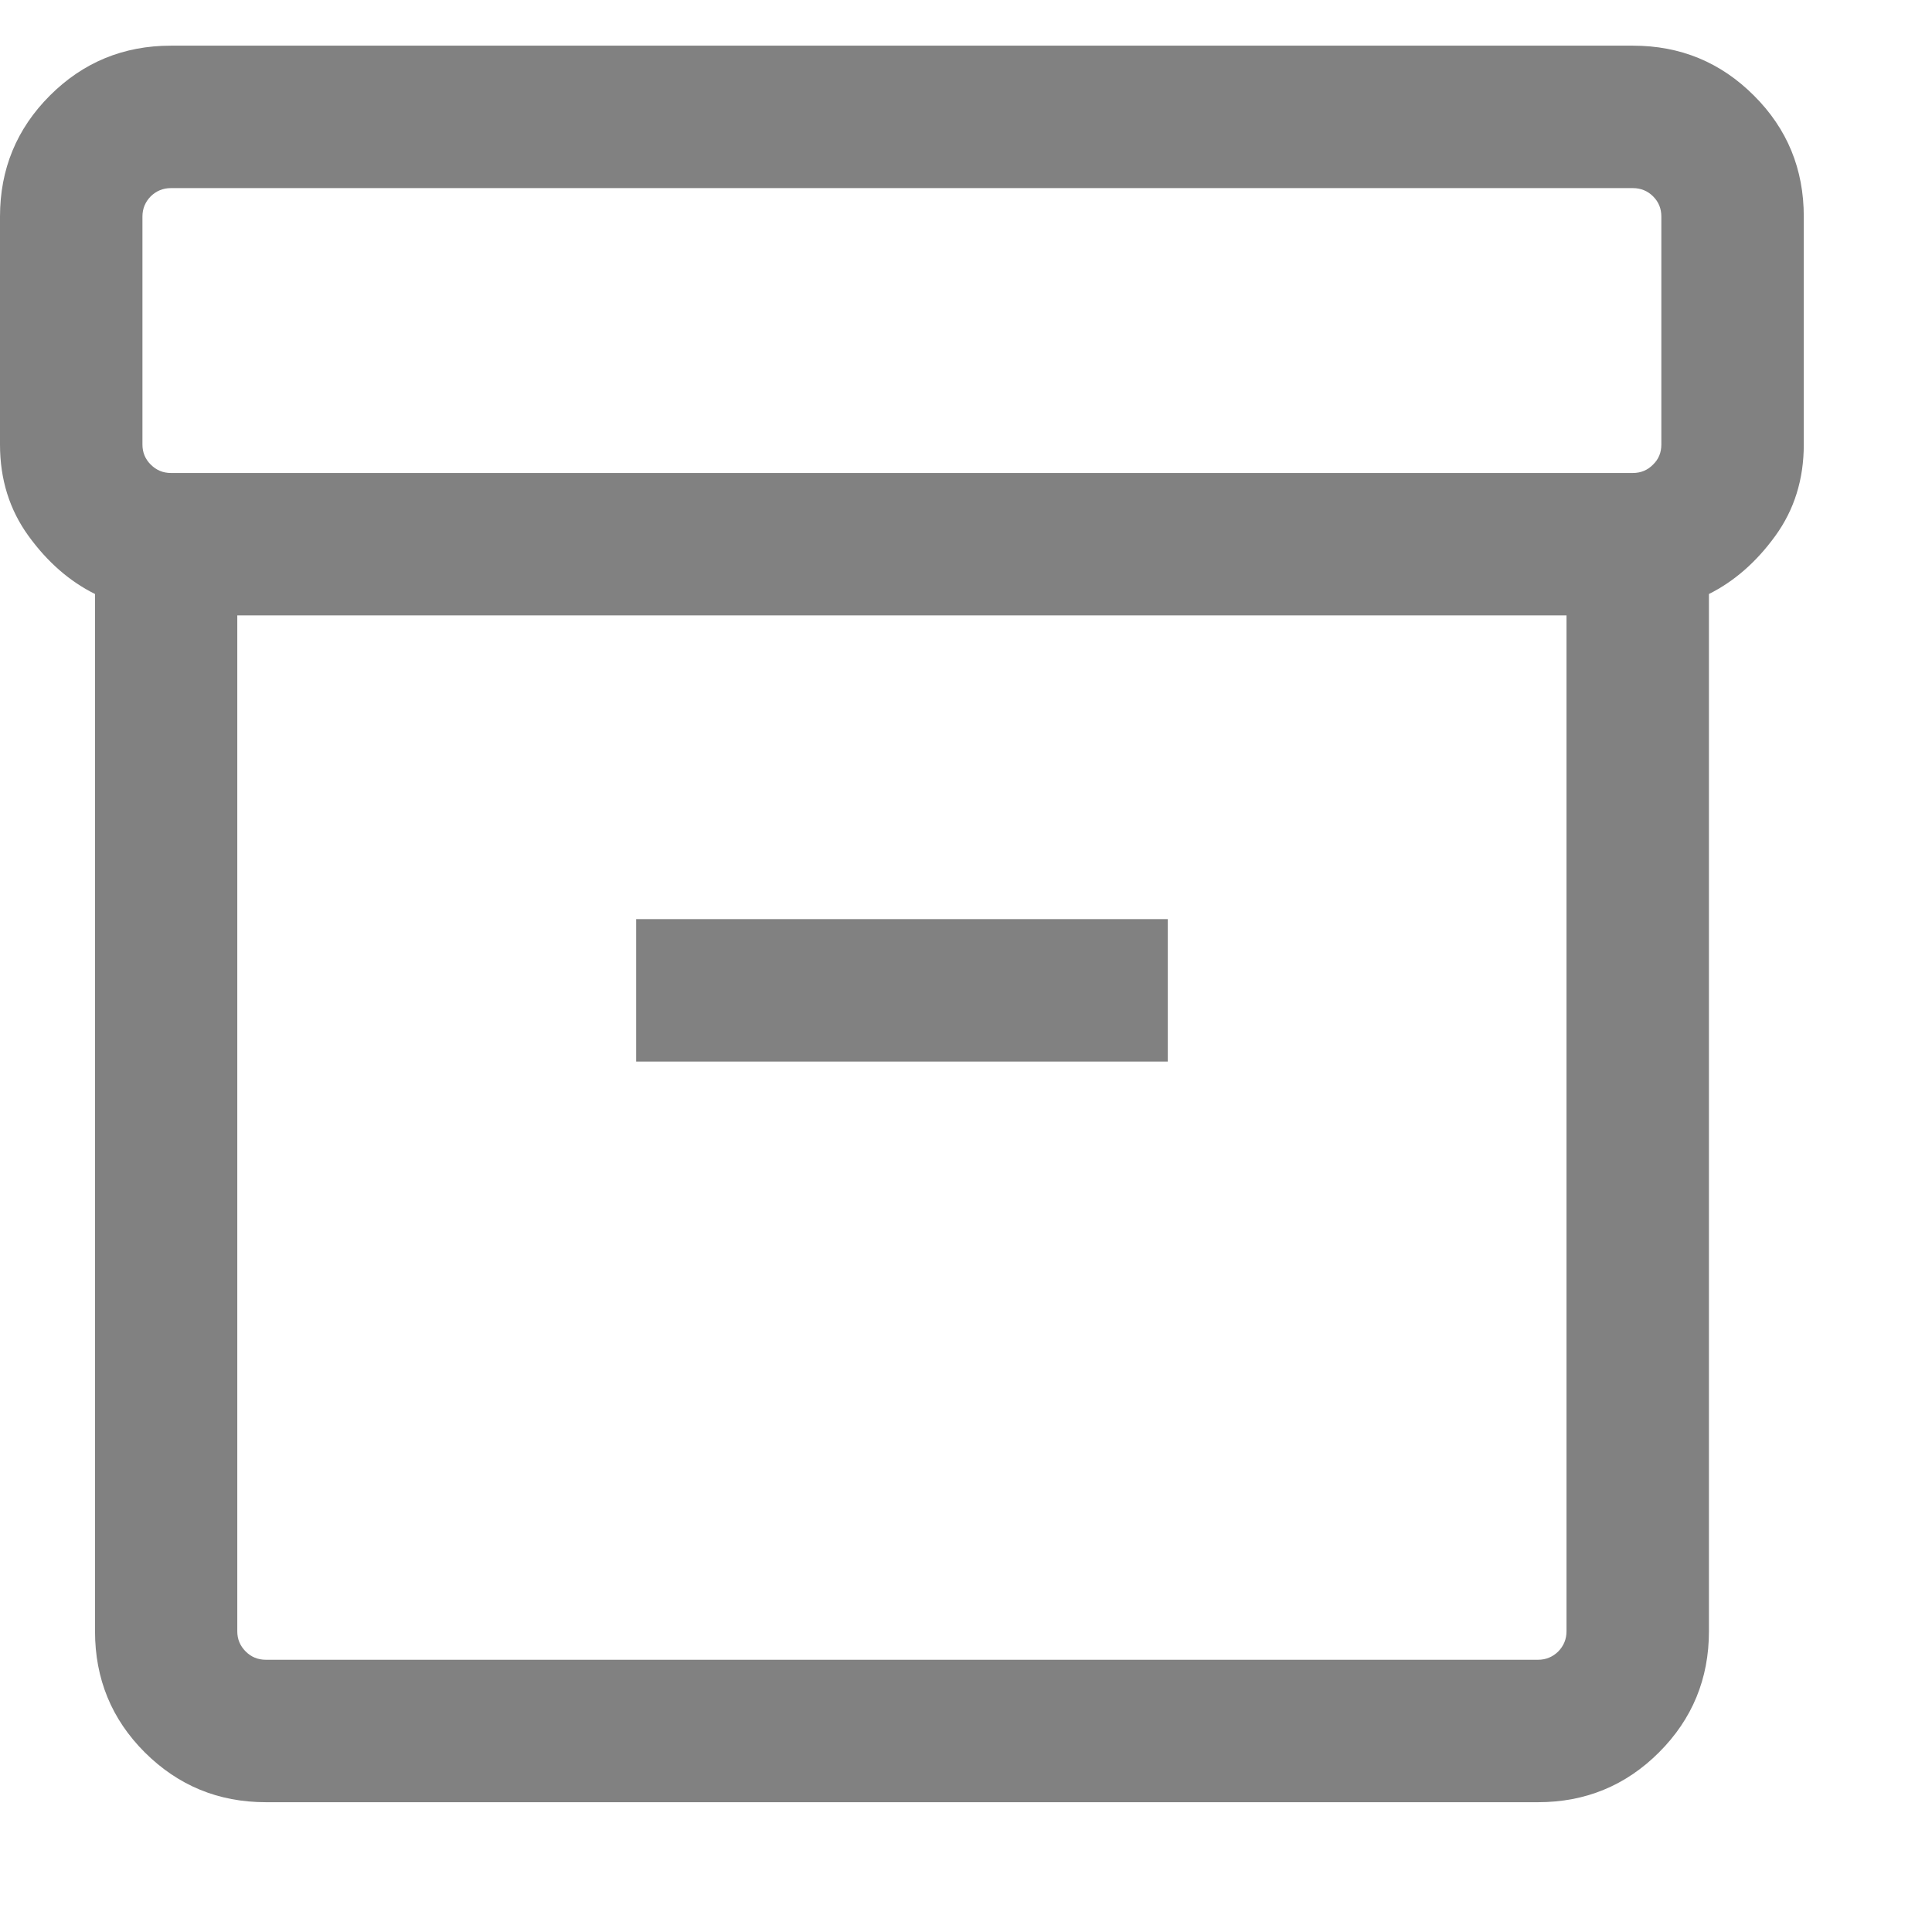 <svg width="11" height="11" viewBox="0 0 11 11" fill="none" xmlns="http://www.w3.org/2000/svg">
<path d="M0.541 9.288V3.382C0.396 3.31 0.27 3.2 0.162 3.051C0.054 2.902 0 2.729 0 2.531V1.233C0 0.963 0.095 0.733 0.284 0.544C0.473 0.355 0.703 0.26 0.973 0.26H9.297C9.568 0.26 9.797 0.355 9.986 0.544C10.176 0.733 10.27 0.963 10.27 1.233V2.531C10.27 2.729 10.216 2.902 10.108 3.051C10 3.2 9.874 3.31 9.73 3.382V9.288C9.73 9.558 9.635 9.788 9.446 9.977C9.257 10.166 9.027 10.261 8.757 10.261H1.514C1.243 10.261 1.014 10.166 0.824 9.977C0.635 9.788 0.541 9.558 0.541 9.288ZM1.351 3.504V9.288C1.351 9.333 1.367 9.371 1.399 9.403C1.43 9.434 1.468 9.45 1.514 9.45H8.757C8.802 9.45 8.84 9.434 8.872 9.403C8.903 9.371 8.919 9.333 8.919 9.288V3.504H1.351ZM9.297 2.693C9.342 2.693 9.381 2.677 9.412 2.645C9.444 2.614 9.459 2.576 9.459 2.531V1.233C9.459 1.188 9.444 1.15 9.412 1.118C9.381 1.087 9.342 1.071 9.297 1.071H0.973C0.928 1.071 0.89 1.087 0.858 1.118C0.827 1.15 0.811 1.188 0.811 1.233V2.531C0.811 2.576 0.827 2.614 0.858 2.645C0.89 2.677 0.928 2.693 0.973 2.693H9.297ZM3.622 6.044H6.649V5.233H3.622V6.044Z" fill="#818181"/>
</svg>
